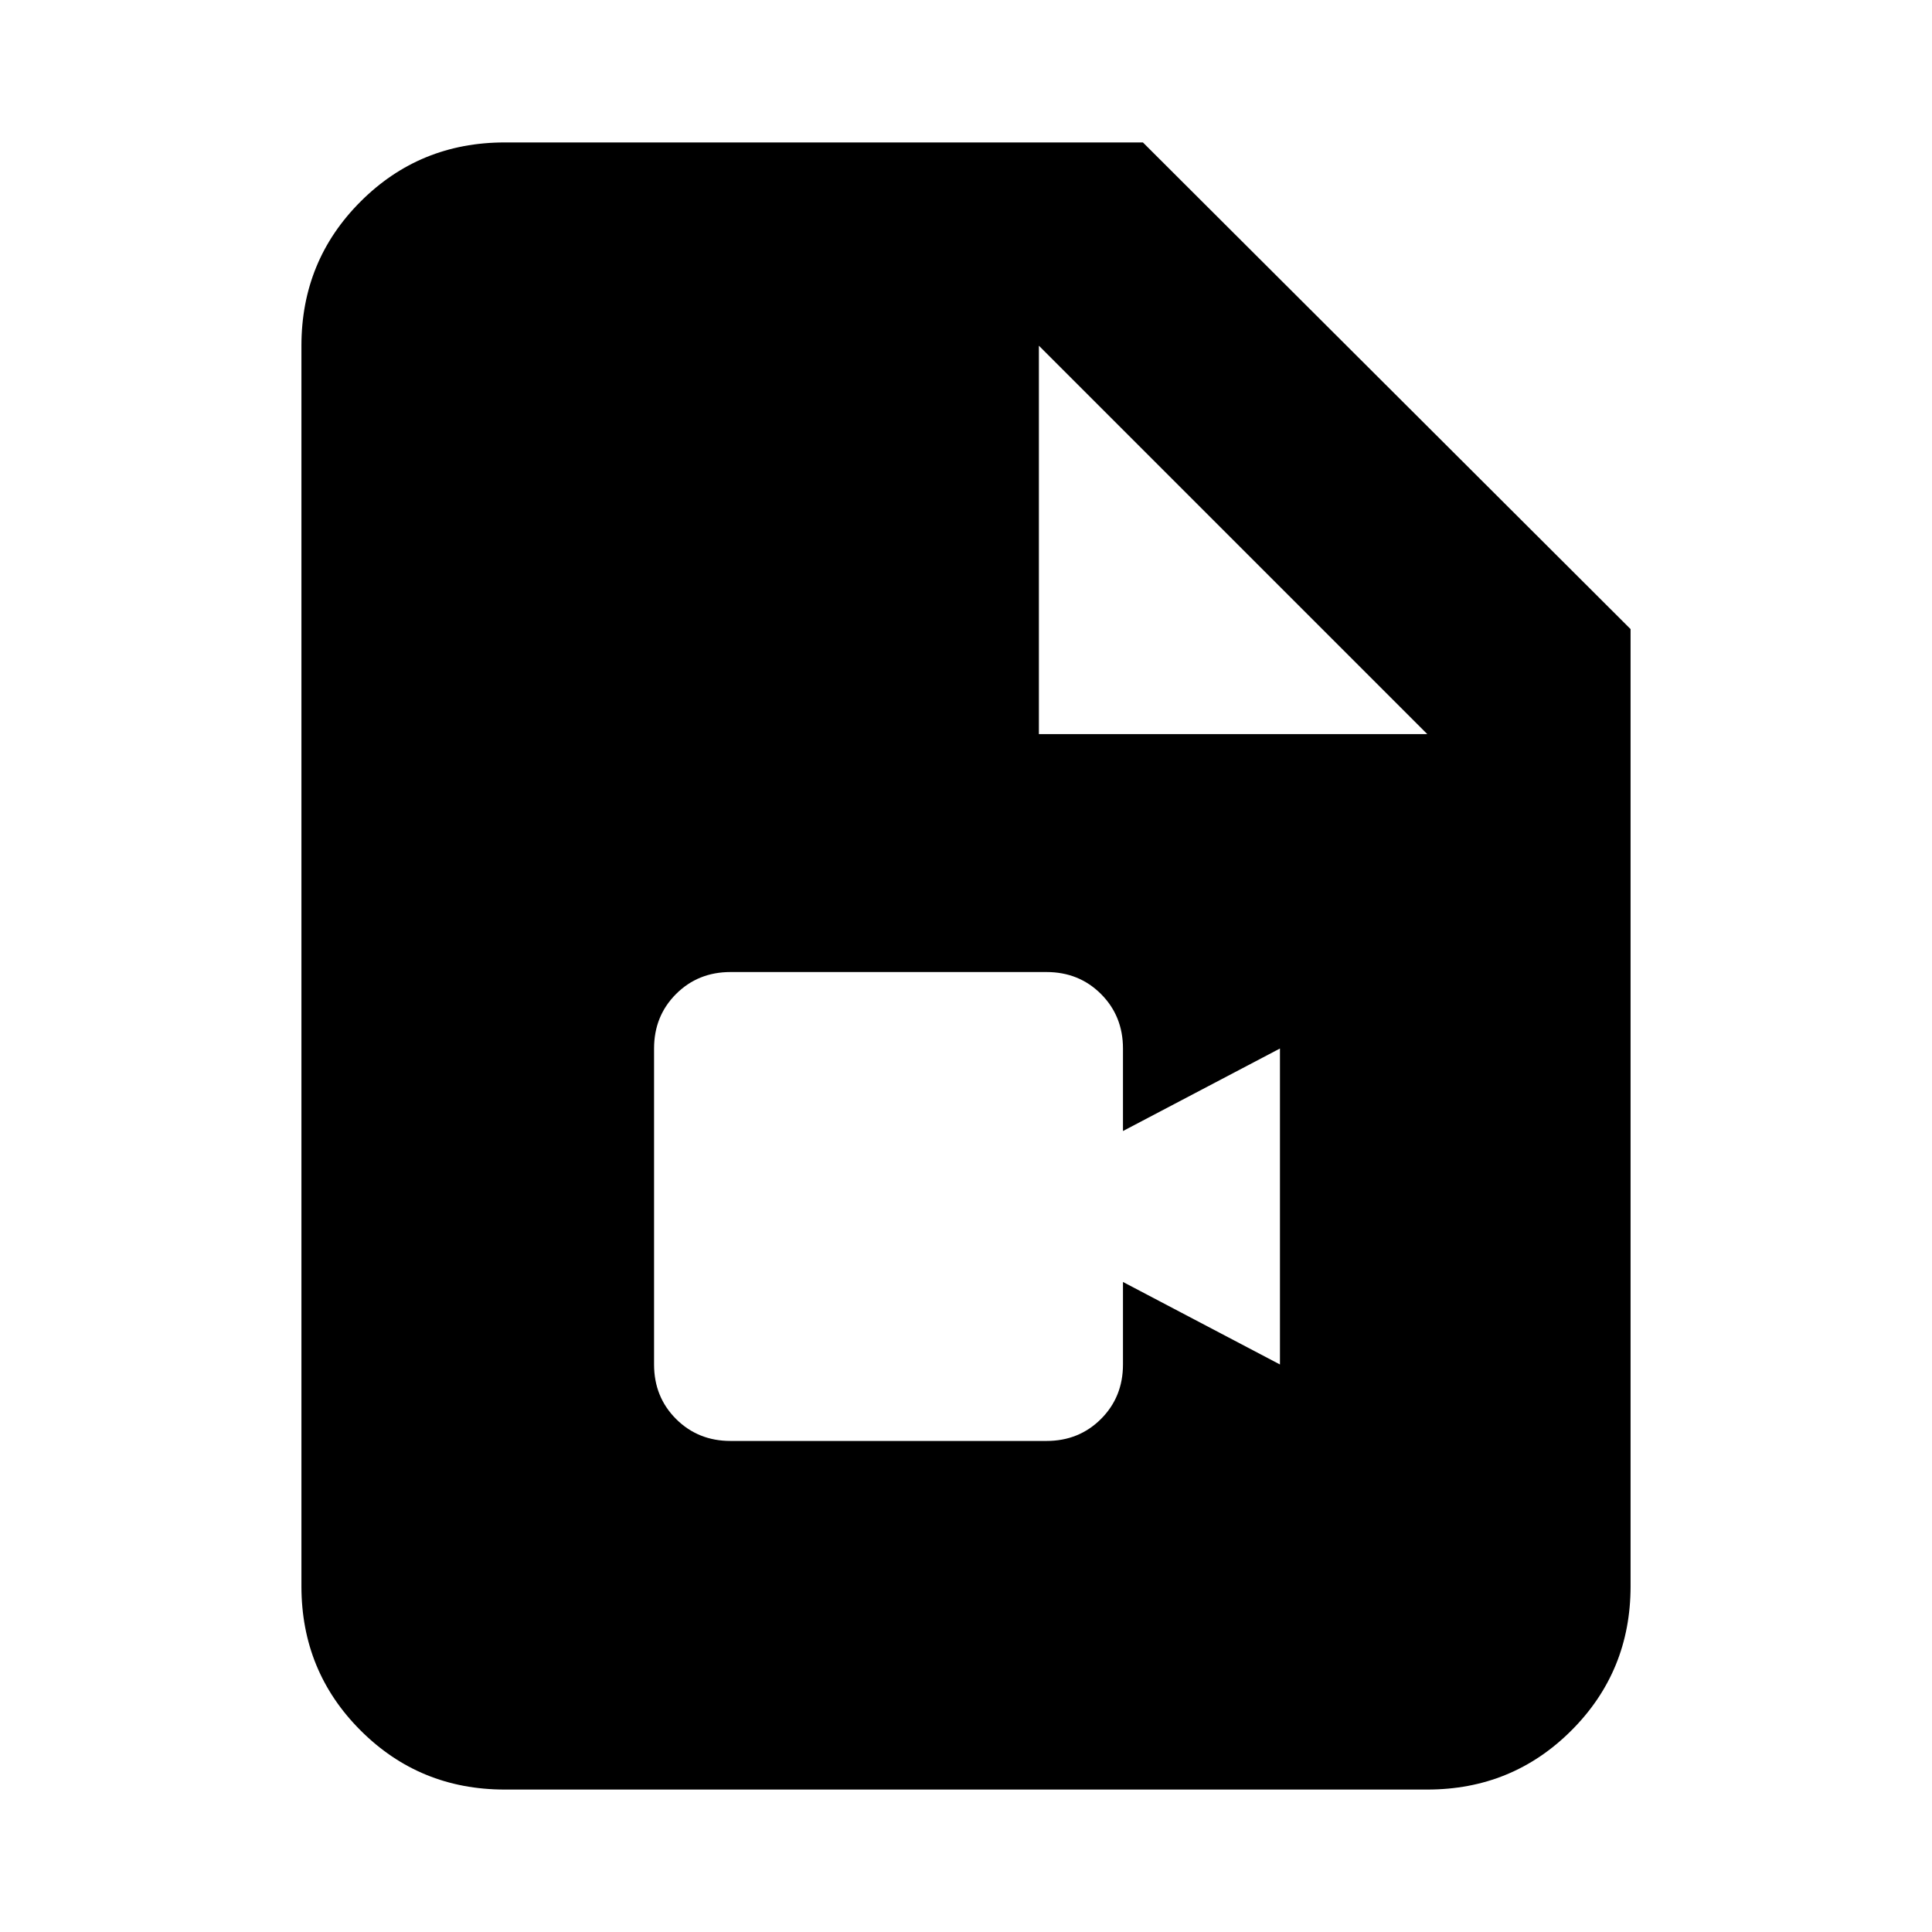 <svg xmlns="http://www.w3.org/2000/svg" height="24" viewBox="0 -960 960 960" width="24"><path d="M363-244h157q16.15 0 27.08-10.93Q558-265.85 558-282v-41l78 41v-157l-78 41v-41q0-16.15-10.92-27.08Q536.15-477 520-477H363q-16.15 0-27.08 10.92Q325-455.15 325-439v157q0 16.15 10.92 27.07Q346.85-244 363-244ZM250.78-70.78q-42.24 0-71.62-29.38-29.38-29.38-29.38-71.62v-616.44q0-42.24 29.38-71.62 29.38-29.38 71.62-29.38h317.13l242.31 241.81v475.63q0 42.24-29.38 71.62-29.38 29.38-71.62 29.38H250.78Zm265.44-524.44h193l-193-193v193Z"/></svg>